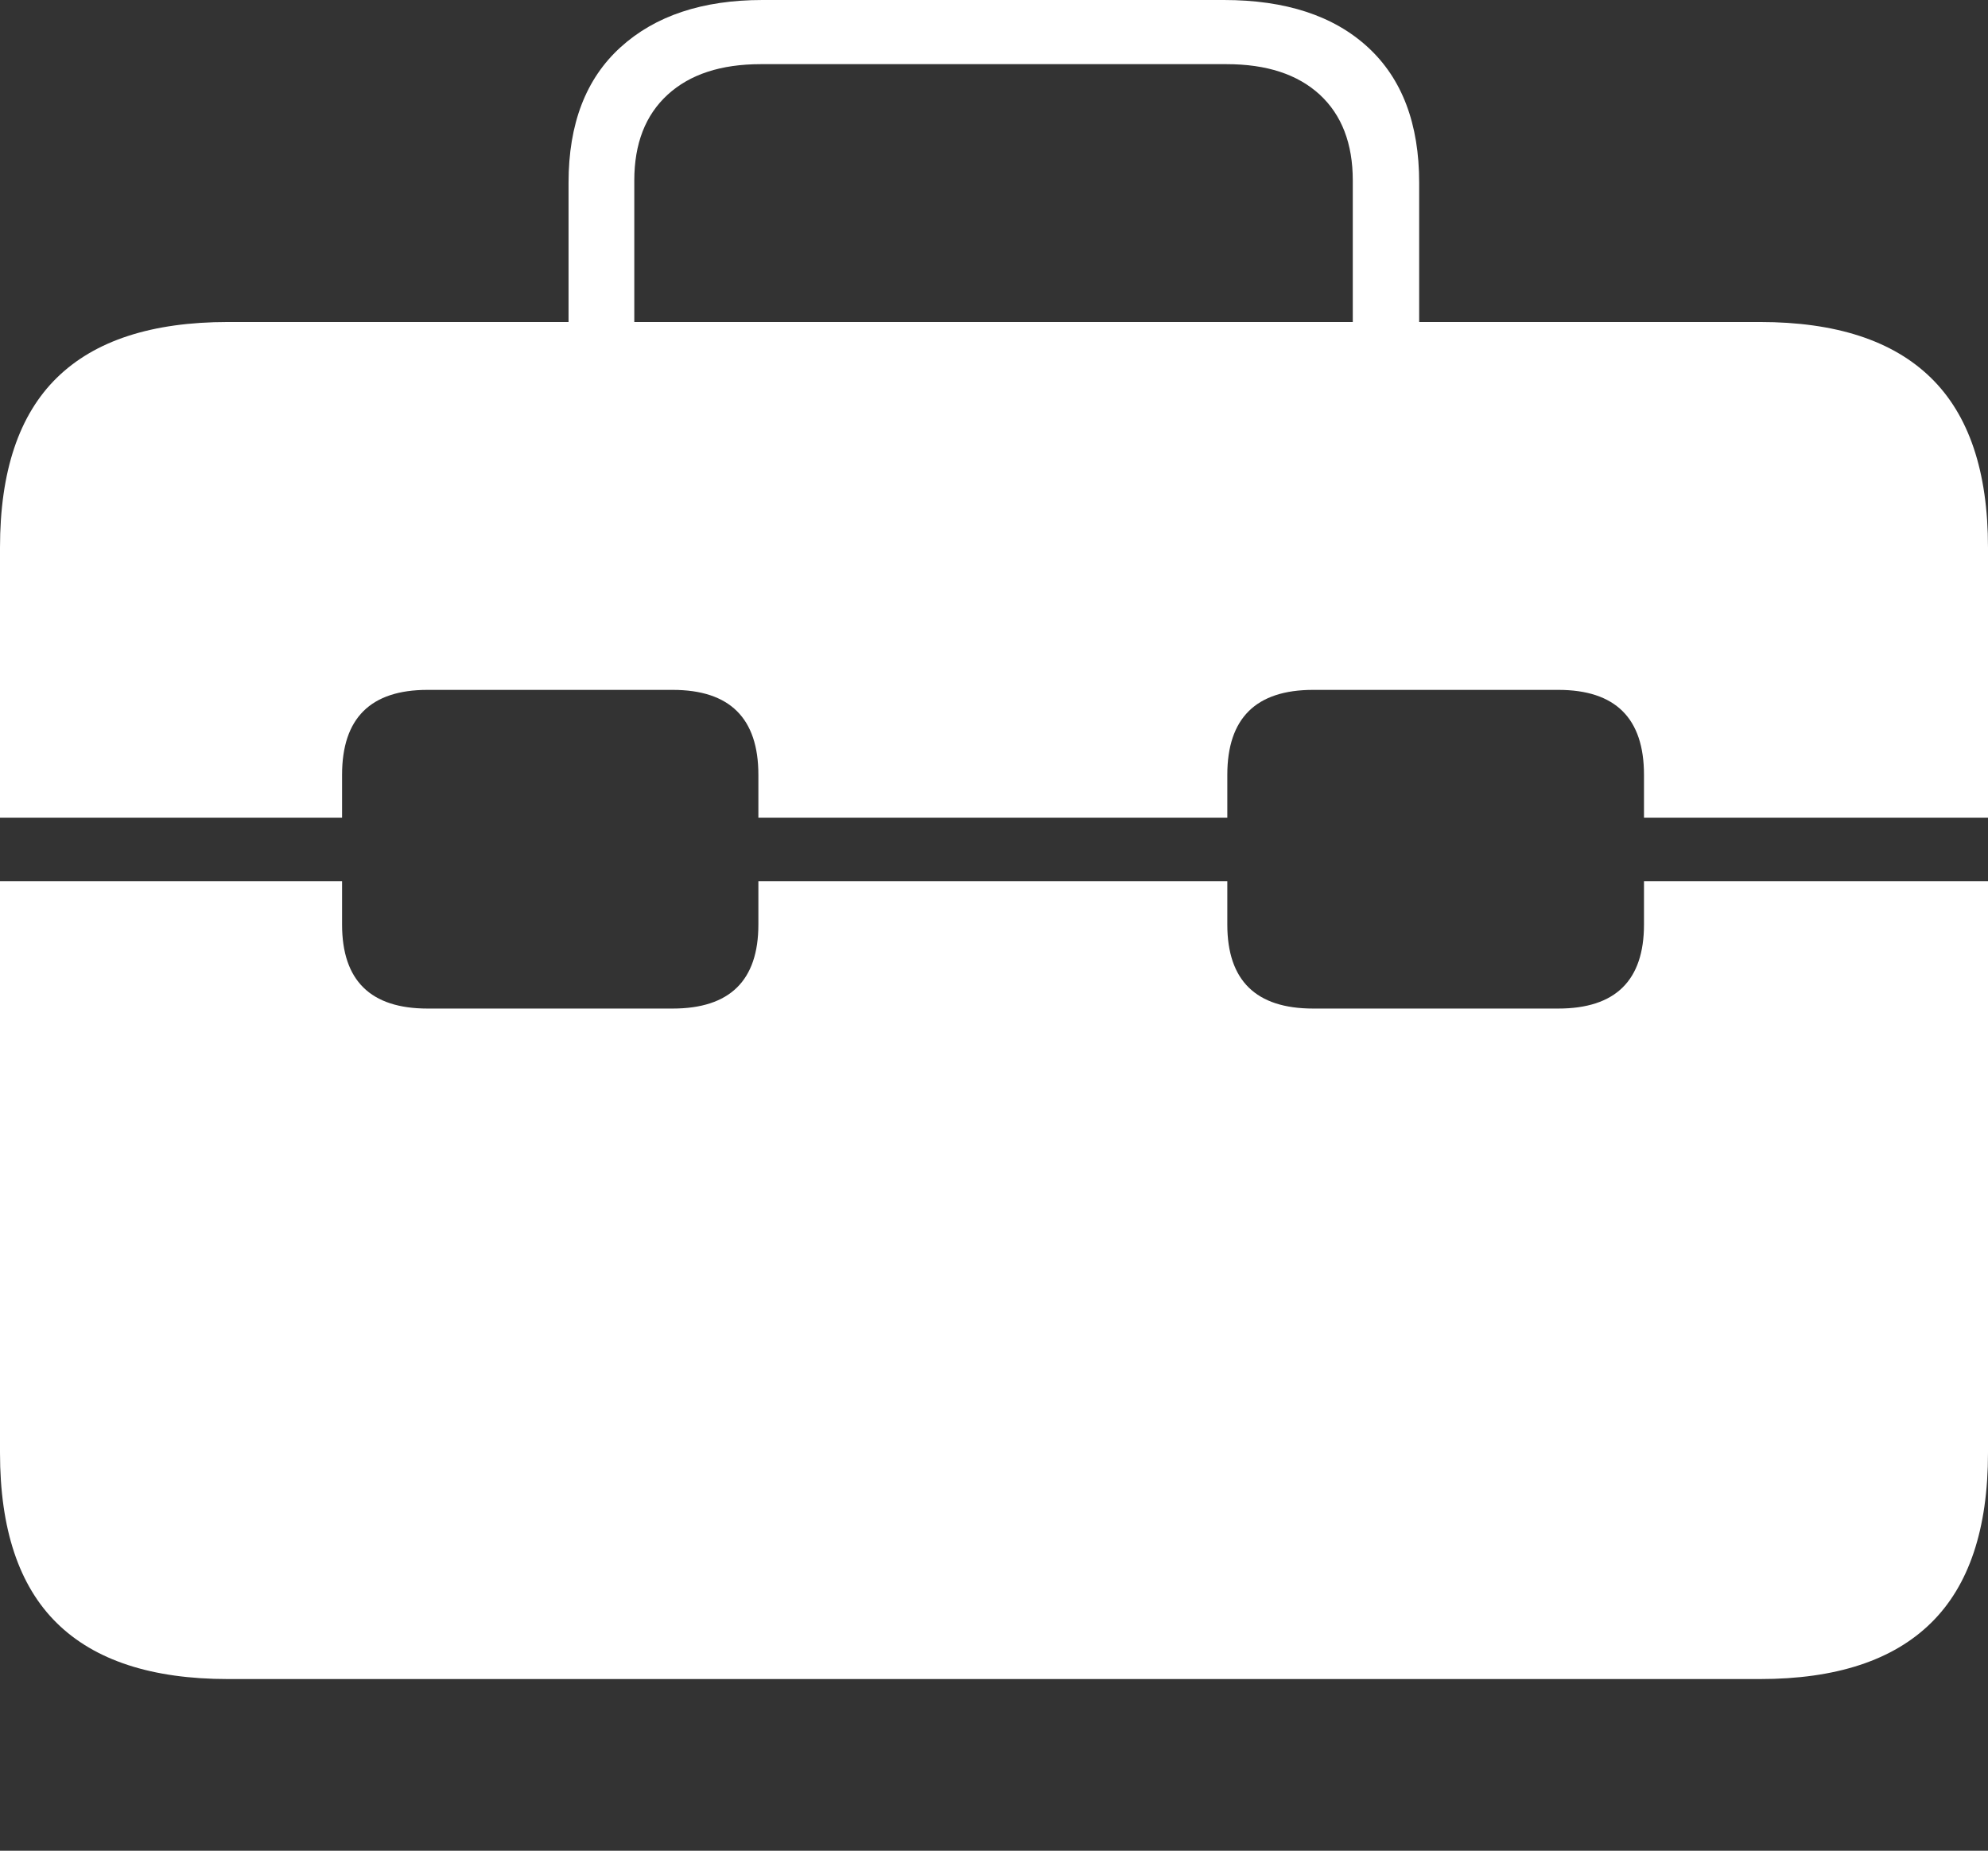 <?xml version="1.0" encoding="UTF-8"?>
<!--Generator: Apple Native CoreSVG 175-->
<!DOCTYPE svg
PUBLIC "-//W3C//DTD SVG 1.1//EN"
       "http://www.w3.org/Graphics/SVG/1.1/DTD/svg11.dtd">
<svg version="1.1" xmlns="http://www.w3.org/2000/svg" xmlns:xlink="http://www.w3.org/1999/xlink" width="21.532" height="20.048">
 <rect width="100%" height="100%" fill="#333333" stroke="none"/>
 <g>
  <rect height="20.048" opacity="0" width="21.532" x="0" y="0"/>
  <path d="M0 9.545L0 8.858L3.705 8.858L3.705 8.393Q3.705 7.473 4.631 7.473L7.285 7.473Q8.214 7.473 8.214 8.393L8.214 8.858L13.293 8.858L13.293 8.393Q13.293 7.473 14.223 7.473L16.877 7.473Q17.806 7.473 17.806 8.393L17.806 8.858L21.532 8.858L21.532 9.545L17.806 9.545L17.806 10.015Q17.806 10.925 16.877 10.925L14.223 10.925Q13.293 10.925 13.293 10.015L13.293 9.545L8.214 9.545L8.214 10.015Q8.214 10.925 7.285 10.925L4.631 10.925Q3.705 10.925 3.705 10.015L3.705 9.545ZM2.469 18.188L19.062 18.188Q20.295 18.188 20.913 17.582Q21.532 16.977 21.532 15.736L21.532 5.932Q21.532 4.695 20.913 4.092Q20.295 3.488 19.062 3.488L2.469 3.488Q1.232 3.488 0.616 4.092Q0 4.695 0 5.932L0 15.736Q0 16.977 0.616 17.582Q1.232 18.188 2.469 18.188ZM6.158 3.923L6.87 3.923L6.87 1.955Q6.87 1.356 7.232 1.025Q7.593 0.695 8.24 0.695L13.285 0.695Q13.935 0.695 14.294 1.025Q14.652 1.356 14.652 1.955L14.652 3.917L15.371 3.917L15.371 1.978Q15.371 1.023 14.816 0.512Q14.26 0 13.255 0L8.259 0Q7.284 0 6.721 0.512Q6.158 1.023 6.158 1.978Z" fill="#ffffff"/>
 </g>
</svg>
